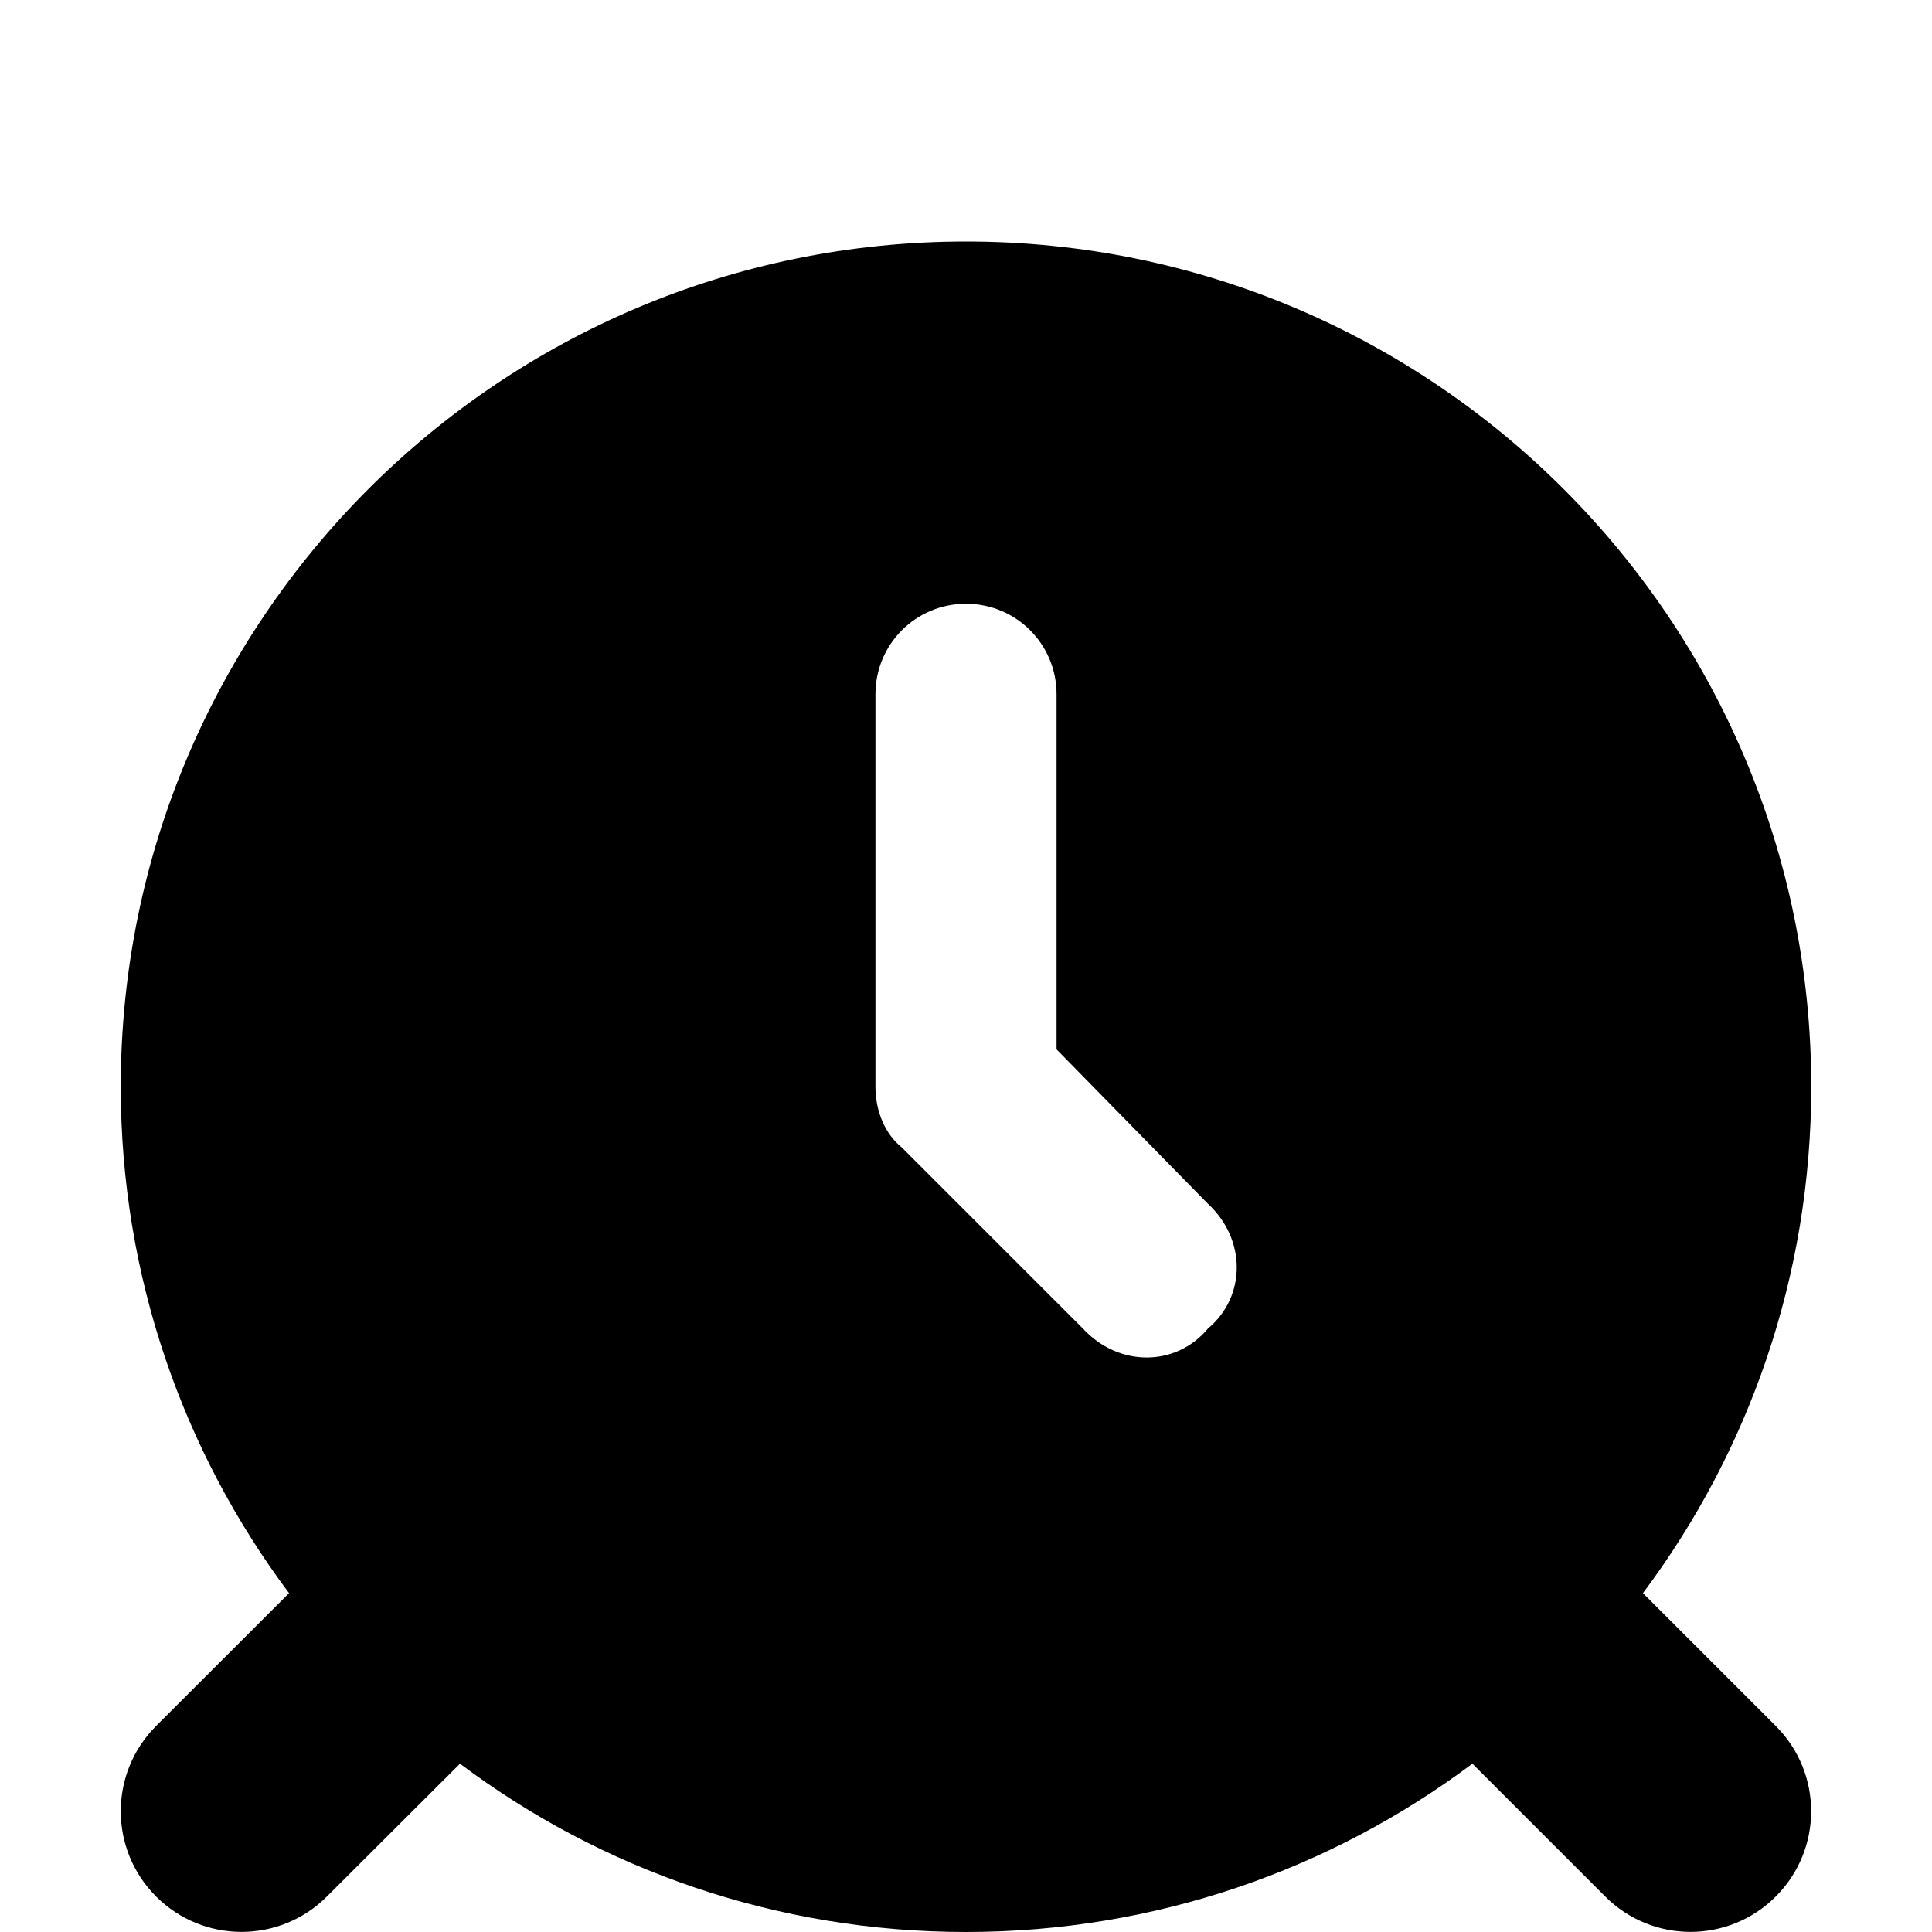 <svg xmlns="http://www.w3.org/2000/svg" viewBox="0 0 512 512"><!--! Font Awesome Pro 6.2.0 by @fontawesome - https://fontawesome.com License - https://fontawesome.com/license (Commercial License) Copyright 2022 Fonticons, Inc. --><path d="M121.9 467.4L86.63 502.6C74.13 515.1 53.87 515.1 41.37 502.6C28.88 490.1 28.88 469.9 41.37 457.4L76.6 422.2C48.59 384.8 32 338.3 32 288C32 164.3 132.3 64 256 64C379.7 64 480 164.3 480 288C480 338.3 463.4 384.8 435.4 422.2L470.6 457.4C483.1 469.9 483.1 490.1 470.6 502.6C458.1 515.1 437.9 515.1 425.4 502.6L390.2 467.4C352.8 495.4 306.3 512 256 512C205.7 512 159.2 495.4 121.9 467.4zM280 184C280 170.7 269.3 160 256 160C242.7 160 232 170.7 232 184V288C232 294.4 234.5 300.5 239 304.1L287 352.1C296.4 362.3 311.6 362.3 320.1 352.1C330.3 343.6 330.3 328.4 320.1 319L280 278.1V184z" class="fa-secondary"/></svg>